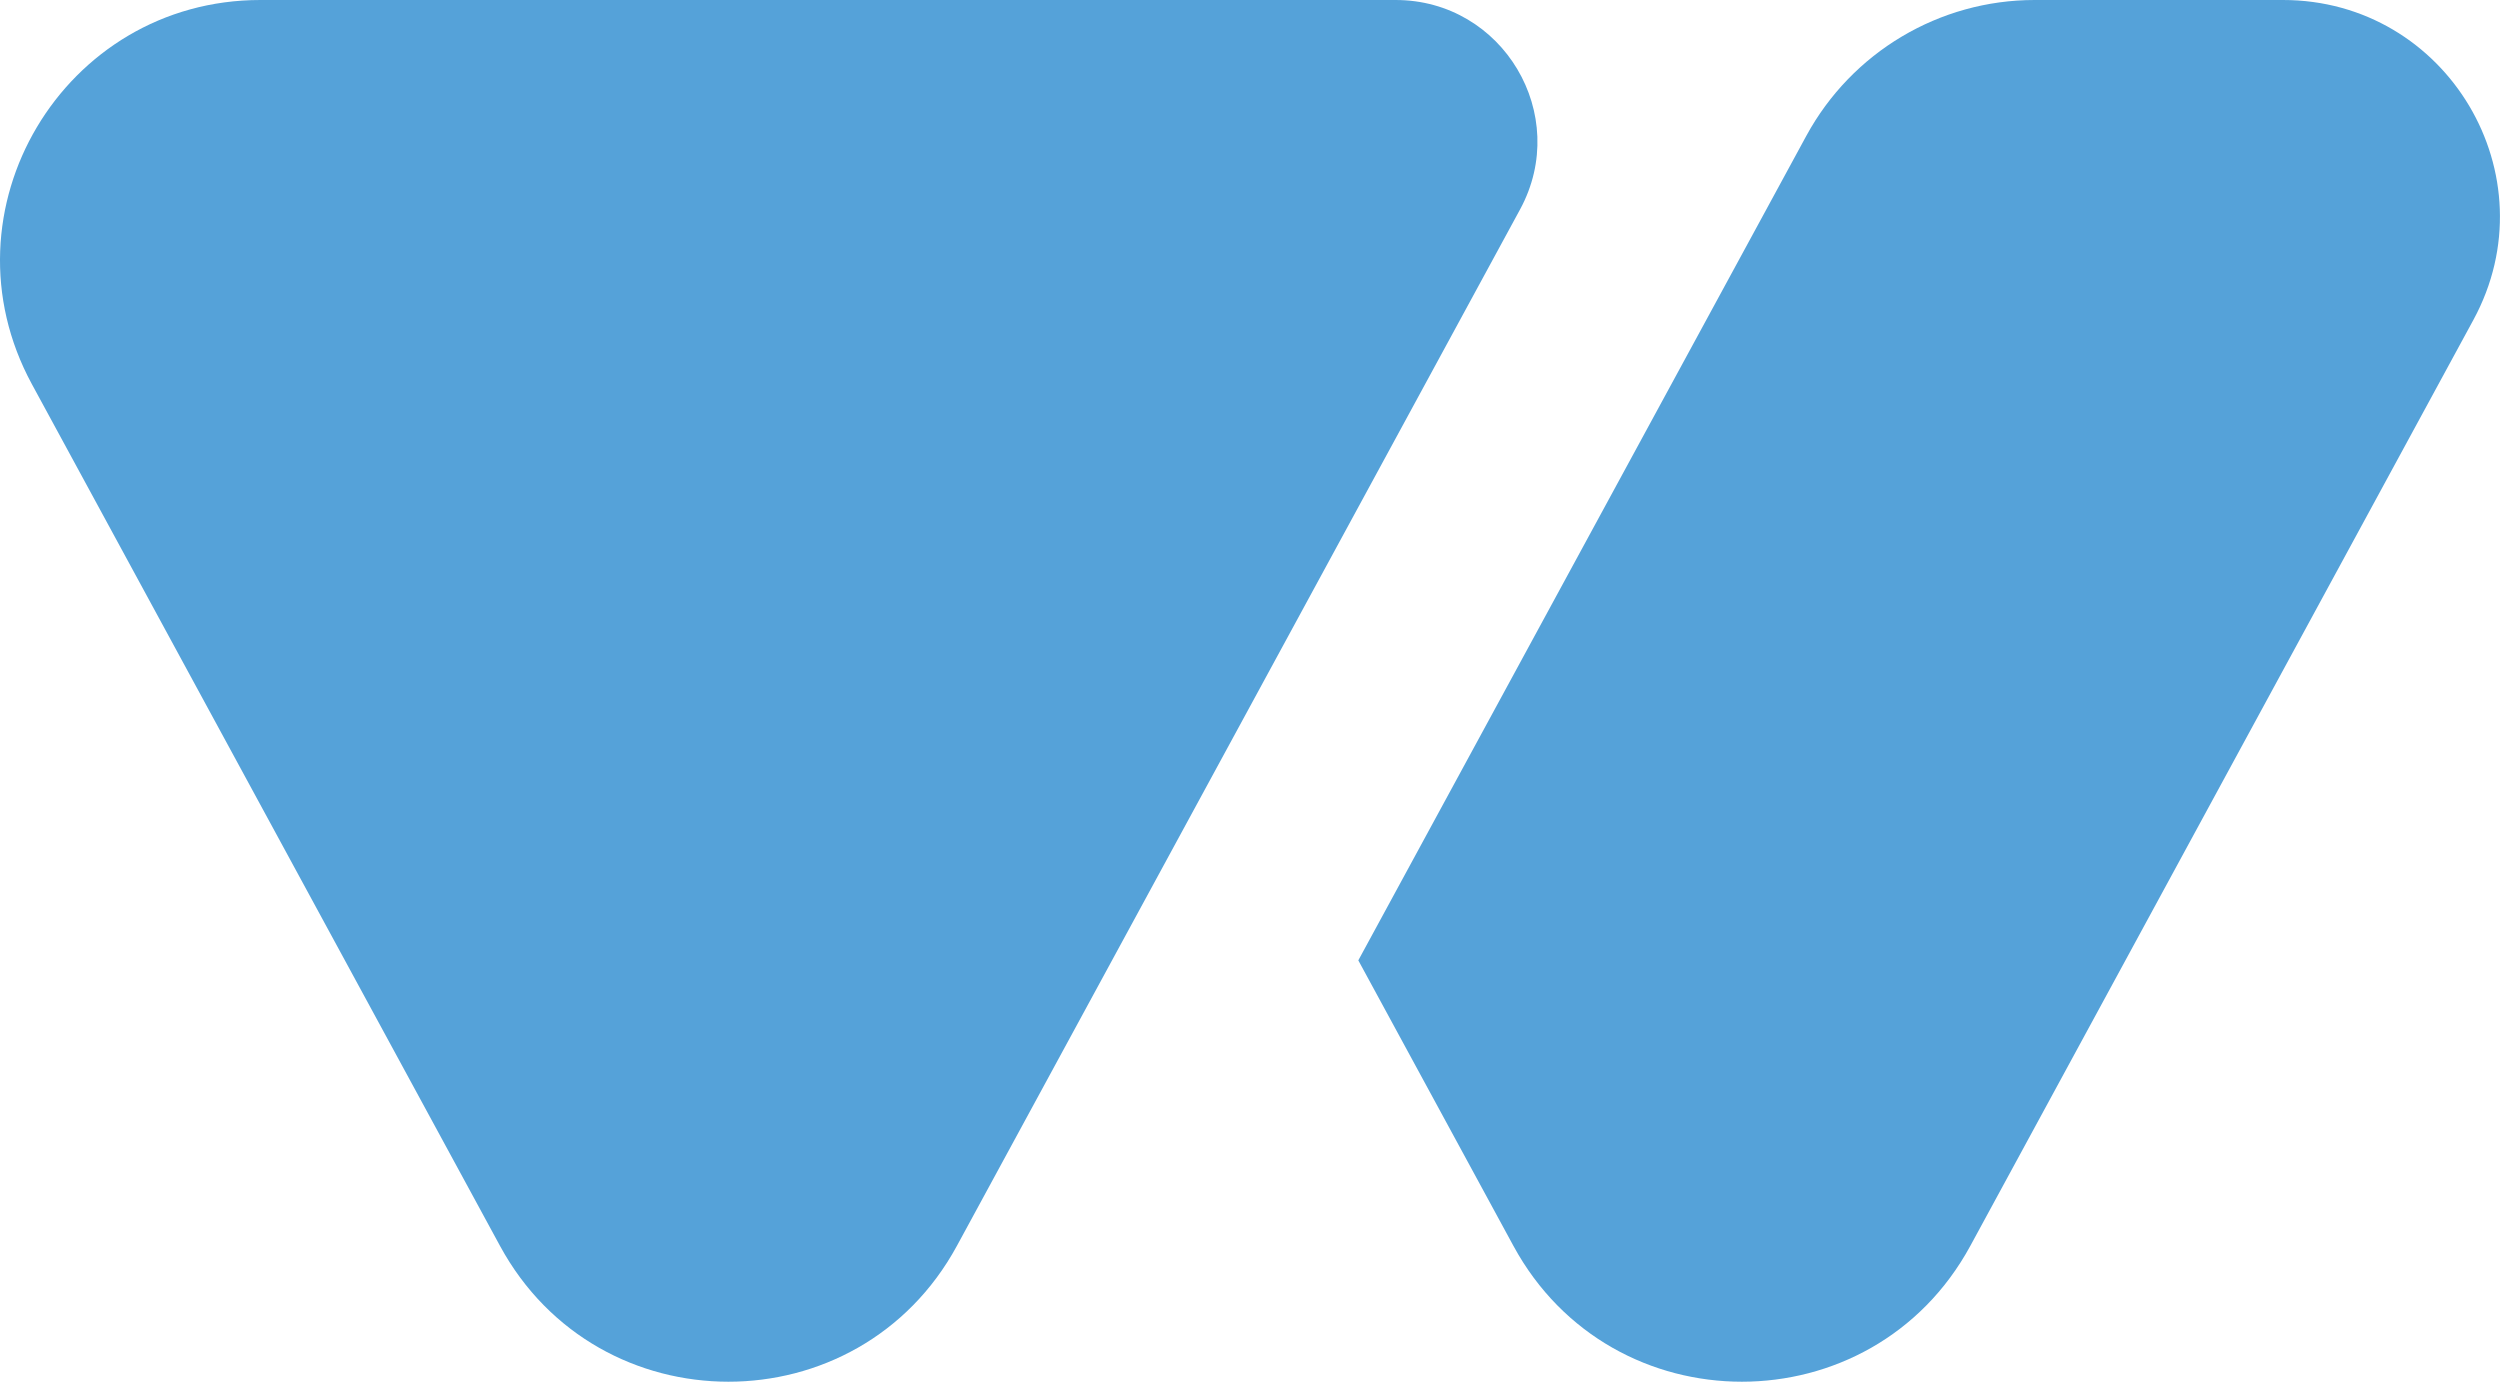<?xml version="1.0" encoding="UTF-8"?><svg id="Calque_2" xmlns="http://www.w3.org/2000/svg" viewBox="0 0 115.4 63.78"><defs><style>.cls-1{fill:#55a2d9;}</style></defs><g id="Calque_1-2"><path class="cls-1" d="M44.17,57.51L70.17,9.66C72.53,5.3,69.38,0,64.42,0H12.02C2.92,0-2.87,9.73,1.47,17.73L23.08,57.51c4.54,8.36,16.55,8.36,21.09,0Z"/><path class="cls-1" d="M83.38,6.27l-20.68,38.06,7.16,13.18c4.54,8.36,16.55,8.36,21.09,0L114.17,14.77c3.62-6.66-1.2-14.77-8.79-14.77h-11.46c-4.4,0-8.44,2.41-10.54,6.27Z"/></g></svg>